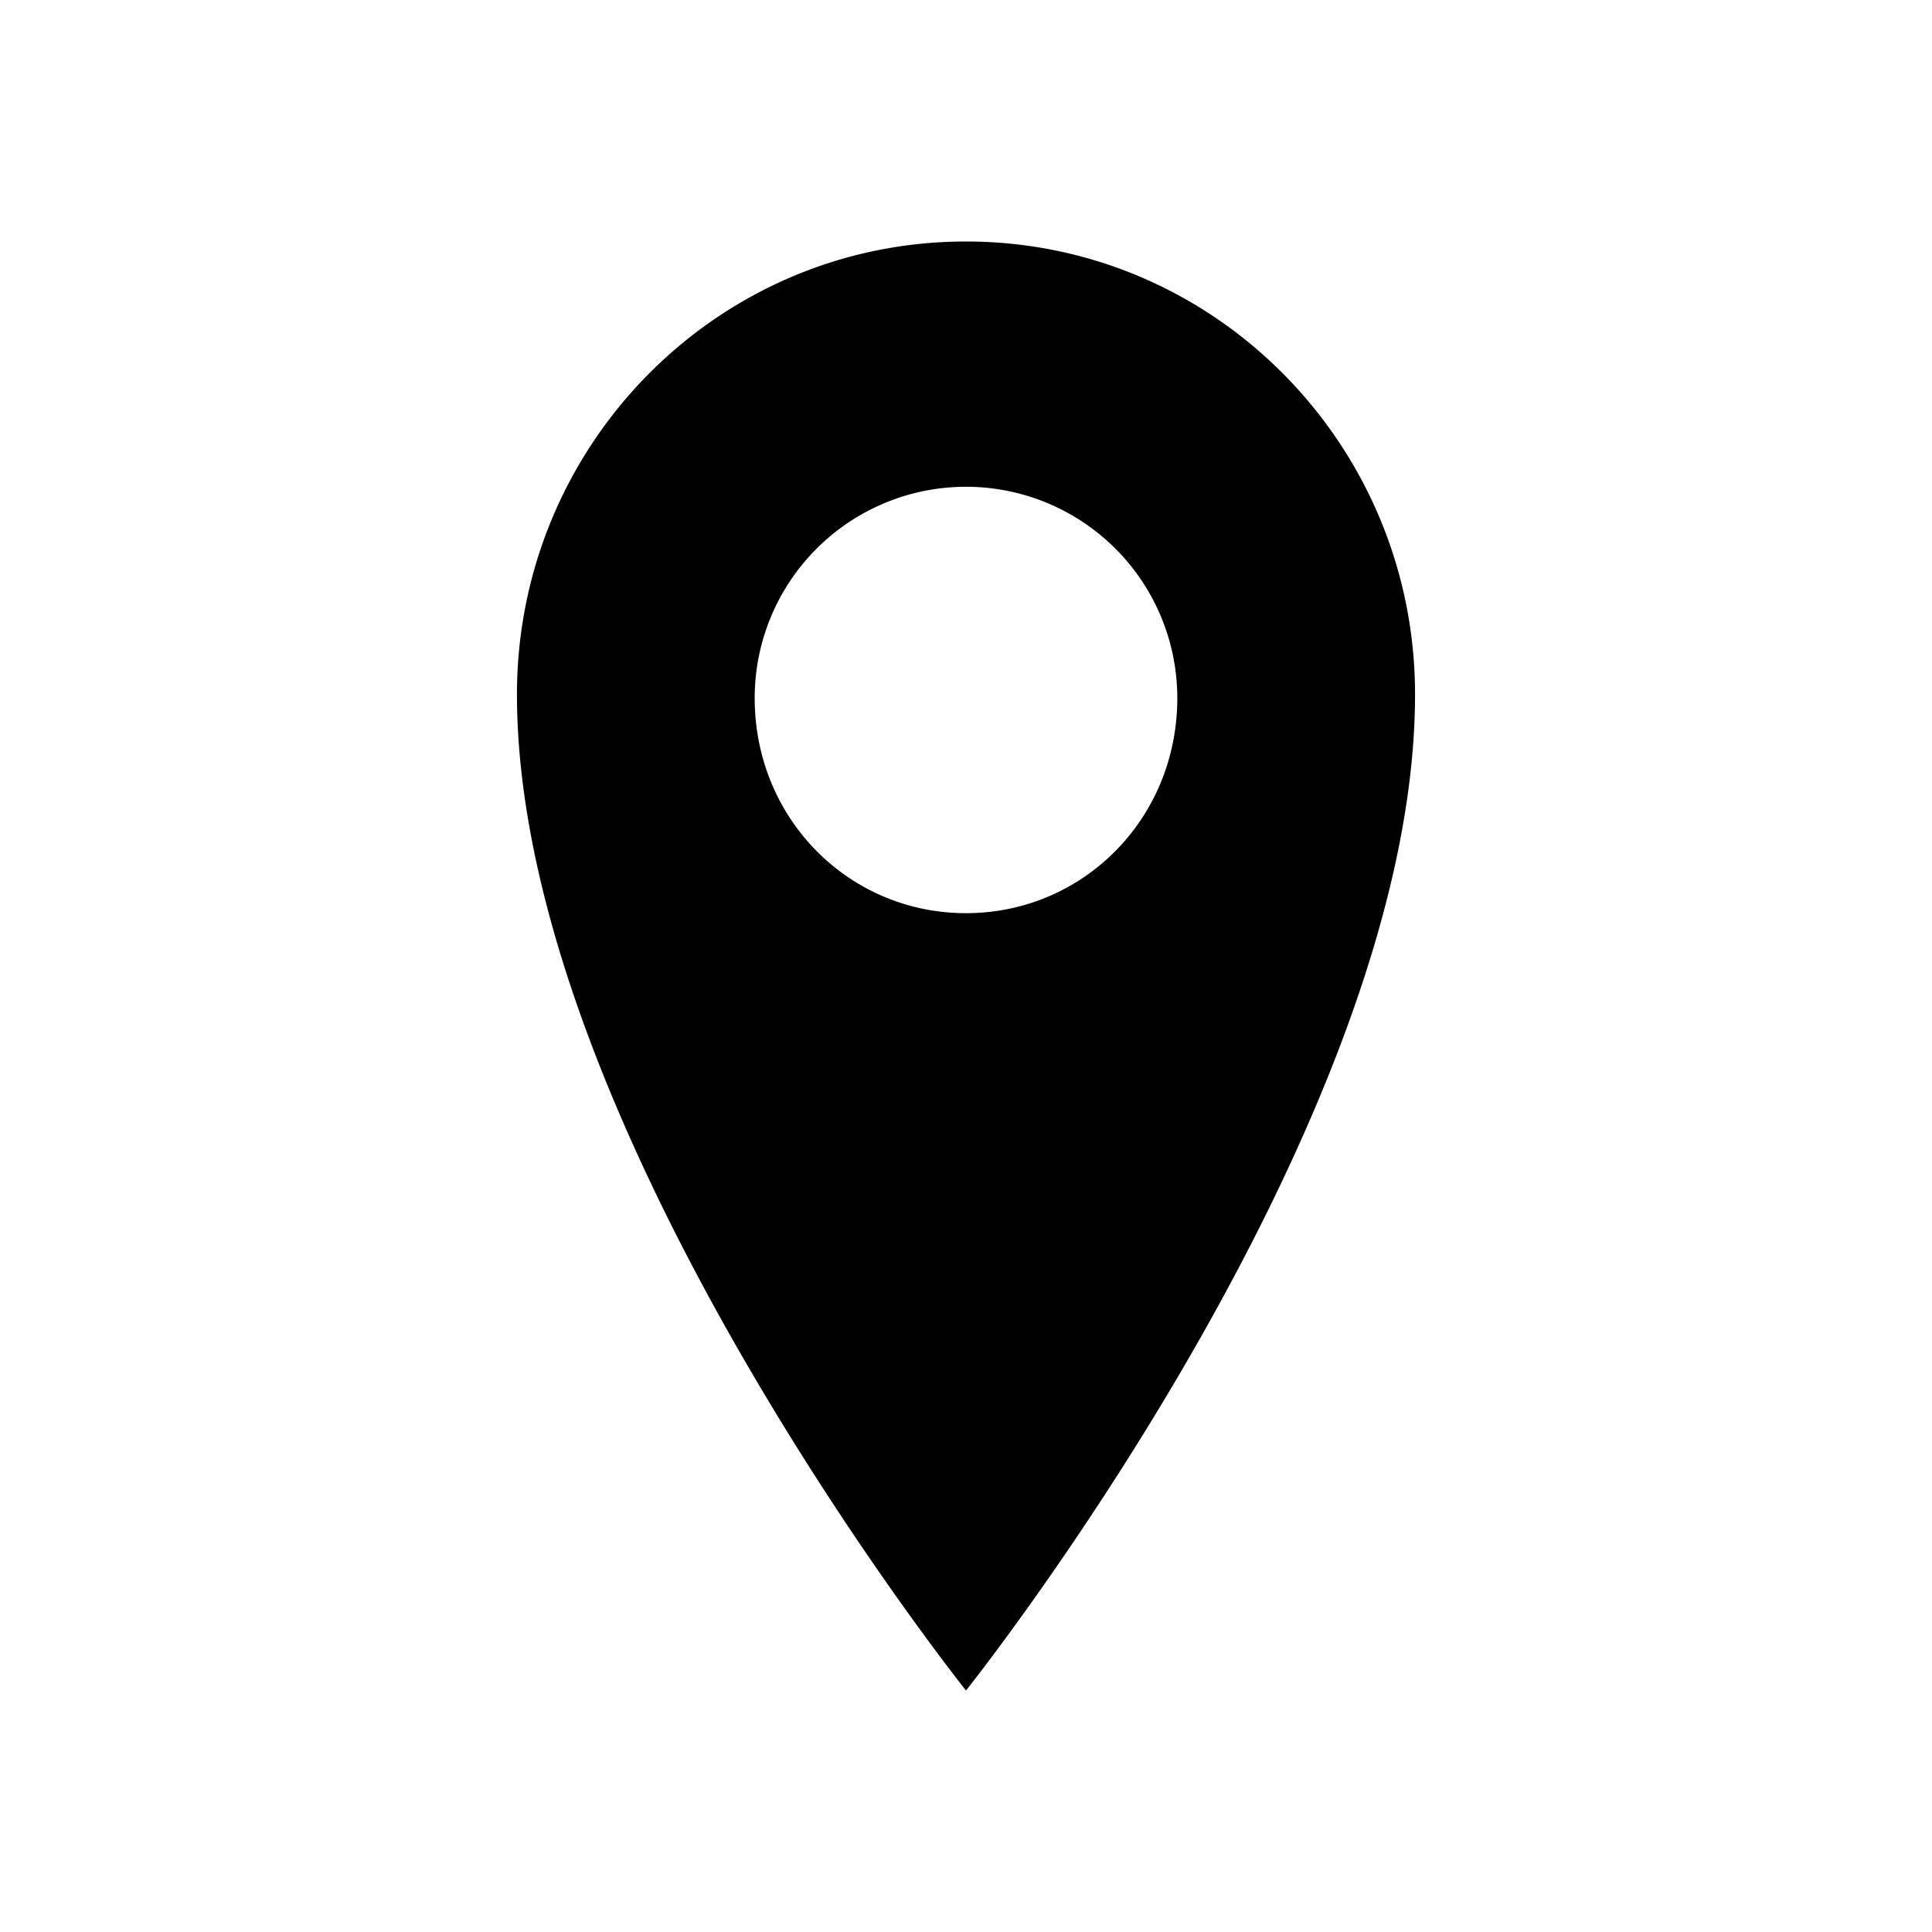 <svg xmlns="http://www.w3.org/2000/svg" version="1" viewBox="0 0 512 512">
  <path d="M256 64c-66 0-119 54-119 120 0 115 119 264 119 264s119-149 119-264c0-66-53-120-119-120zm0 178c-31 0-56-25-56-57a56 56 0 1 1 112 0c0 32-25 57-56 57z"/>
</svg>